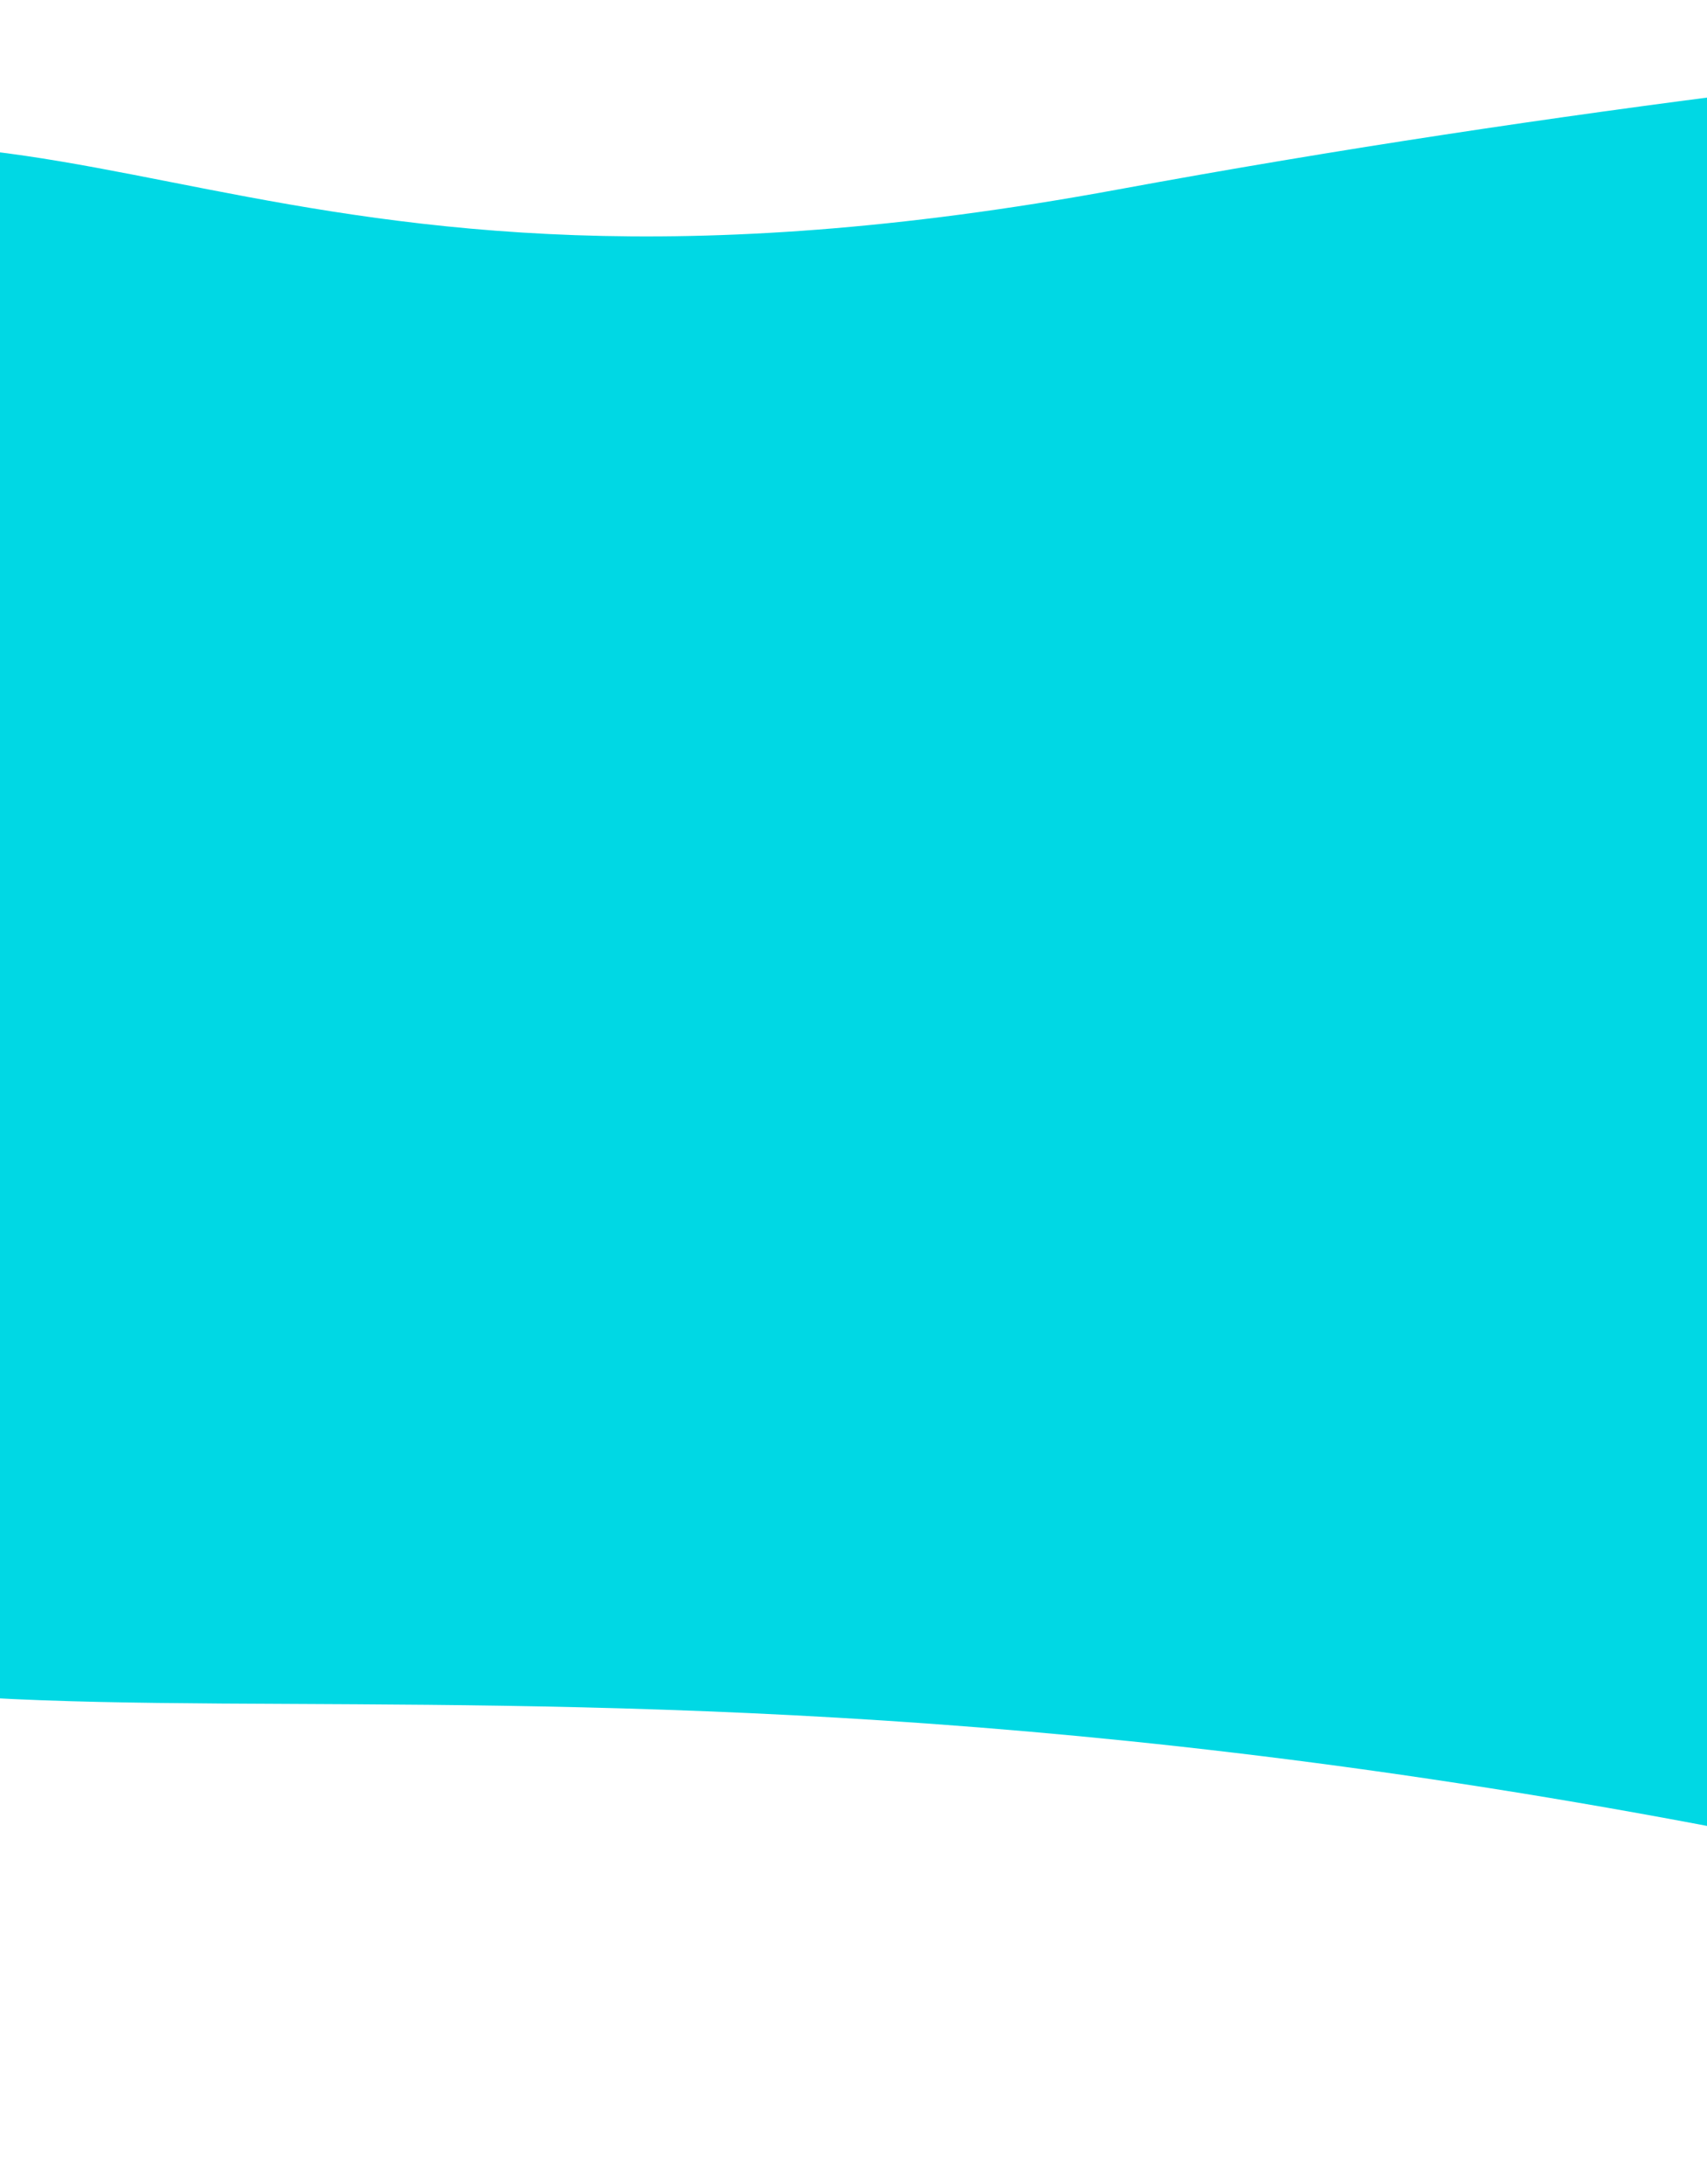 <svg width="373" height="477" viewBox="0 0 373 477" fill="none" xmlns="http://www.w3.org/2000/svg">
<path d="M244.193 41.401C437.386 5.802 614.498 0.319 614.498 0.319L591 476.997C591 476.997 556.513 433.348 371.5 398.5C79.5 343.5 -37.808 404.826 -110 333C-182.192 261.174 -140.094 62.629 -85.43 42.736C17.501 5.278 51 77 244.193 41.401Z" fill="#00D8E4"/>
</svg>
